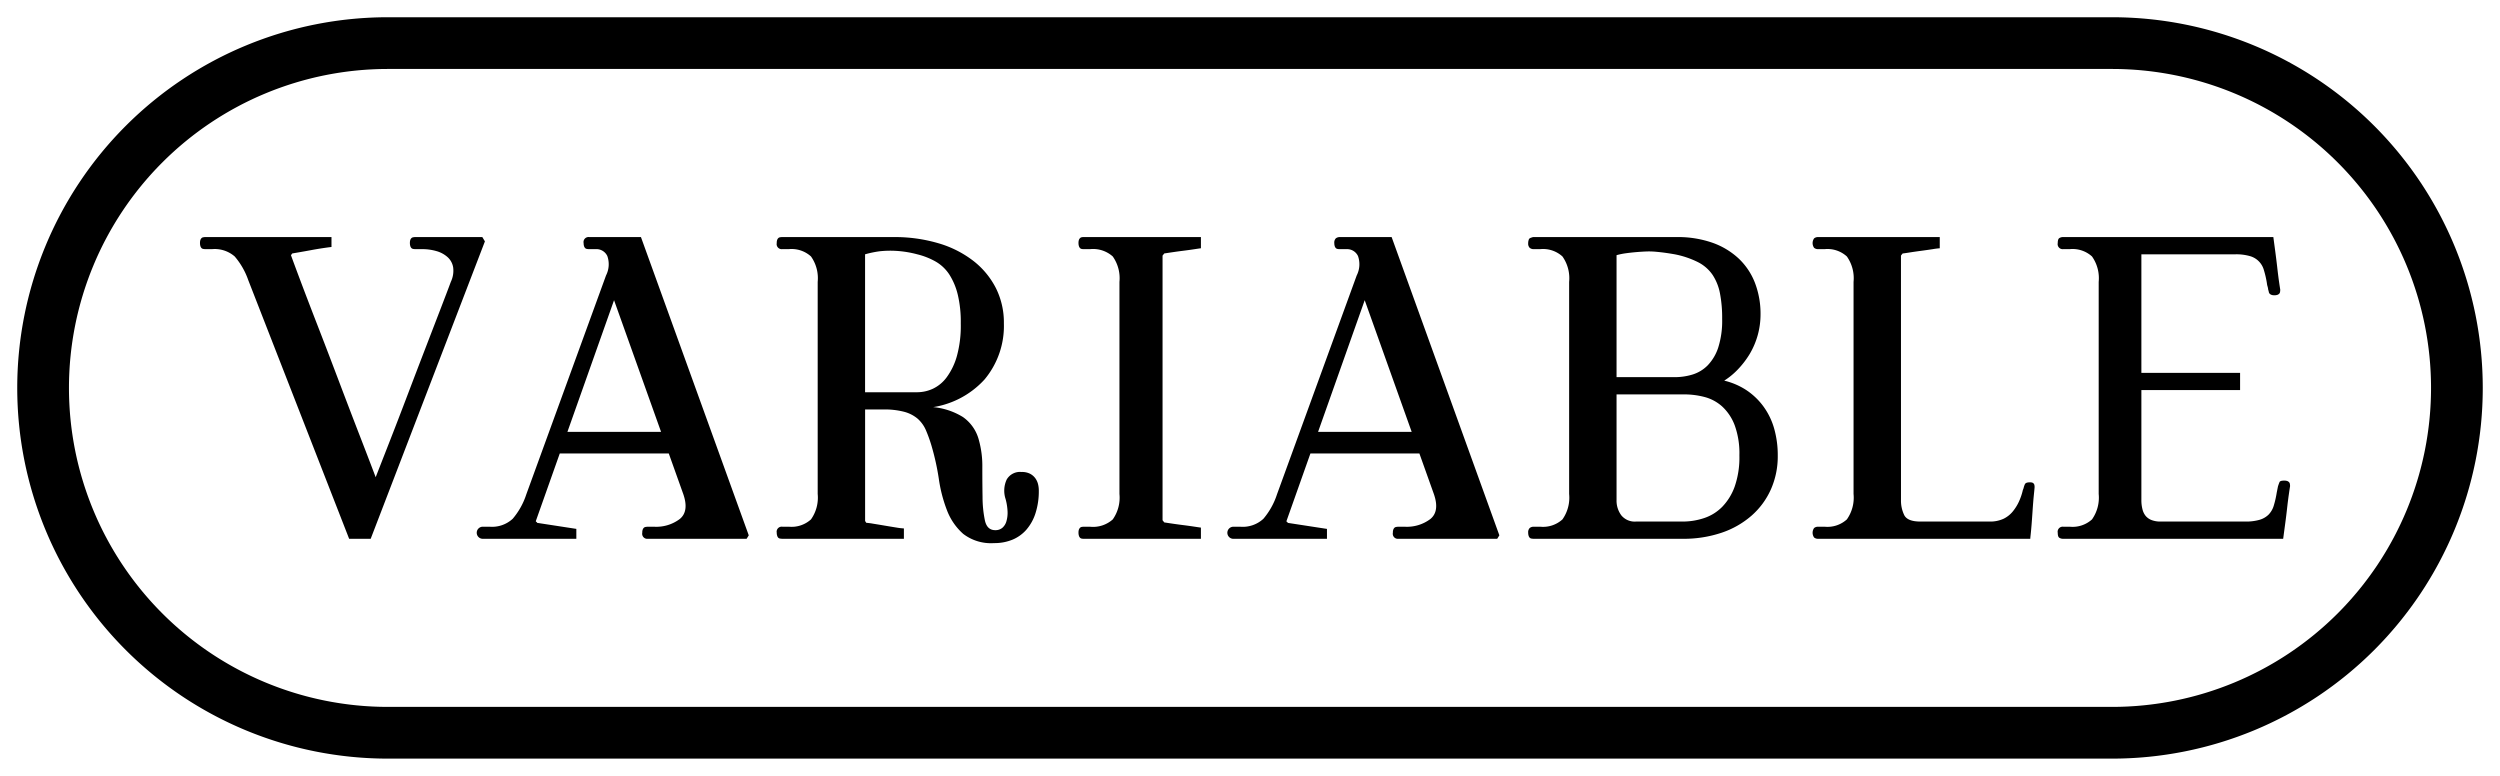<svg xmlns="http://www.w3.org/2000/svg" viewBox="0 0 145 45">
  <defs>
    <style>
      .a {
        fill: none;
        stroke: #000;
        stroke-miterlimit: 10;
        stroke-width: 3px;
      }
    </style>
  </defs>
  <title>Buttons_web</title>
  <path class="a" d="M122.5,2.5a20,20,0,0,1,0,40H22.5a20,20,0,0,1,0-40Z"/>
  <g>
    <path d="M11.6,14.1a.544.544,0,0,1,.025-.187.273.273,0,0,1,.063-.1.18.18,0,0,1,.1-.05.66.66,0,0,1,.138-.013h7.3v.575c-.149.017-.333.042-.55.075s-.437.071-.662.113-.434.079-.625.112-.338.059-.437.075l-.076.1q.124.351.537,1.45t.976,2.55q.563,1.45,1.188,3.1T20.761,25q.563,1.45.975,2.537T22.273,29h-1q.126-.325.488-1.25t.85-2.175q.488-1.249,1.025-2.663T24.673,20.2q.5-1.3.9-2.338c.265-.691.458-1.195.574-1.512a1.5,1.5,0,0,0,.137-.837,1.013,1.013,0,0,0-.325-.6,1.619,1.619,0,0,0-.649-.35,2.963,2.963,0,0,0-.838-.113H24.1a.739.739,0,0,1-.138-.012.194.194,0,0,1-.1-.05.287.287,0,0,1-.063-.113.572.572,0,0,1-.025-.175.544.544,0,0,1,.025-.187.273.273,0,0,1,.063-.1.187.187,0,0,1,.1-.05.66.66,0,0,1,.138-.013h3.875l.15.25L21.5,31.25h-1.25l-5.85-15a4.246,4.246,0,0,0-.787-1.375A1.767,1.767,0,0,0,12.3,14.45h-.375a.739.739,0,0,1-.138-.012.187.187,0,0,1-.1-.05.287.287,0,0,1-.063-.113A.572.572,0,0,1,11.6,14.1Z"/>
    <path d="M43.428,31.05l-.125.2H37.577a.293.293,0,0,1-.325-.35.513.513,0,0,1,.026-.187.294.294,0,0,1,.062-.1.2.2,0,0,1,.1-.049.733.733,0,0,1,.137-.013h.375a2.262,2.262,0,0,0,1.476-.45q.549-.45.2-1.45L35.2,16.25h.826L31.077,30.225c0,.017.013.034.039.05s.037.034.037.05l2.275.35v.575h-5.4a.351.351,0,1,1,0-.7H28.4a1.764,1.764,0,0,0,1.338-.462,4.174,4.174,0,0,0,.787-1.413l4.625-12.7a1.432,1.432,0,0,0,.075-1.125.7.7,0,0,0-.675-.4h-.375a.724.724,0,0,1-.138-.012.194.194,0,0,1-.1-.05.3.3,0,0,1-.063-.113.574.574,0,0,1-.024-.175.292.292,0,0,1,.325-.35h3Zm-10.75-6h6.649l.326,1.25H32.327Z"/>
    <path d="M57.725,30.75a.617.617,0,0,0,.413-.138.784.784,0,0,0,.237-.387,1.771,1.771,0,0,0,.063-.575,3.293,3.293,0,0,0-.112-.7,1.548,1.548,0,0,1,.062-1.137.892.892,0,0,1,.862-.438,1.029,1.029,0,0,1,.488.1.892.892,0,0,1,.3.25.993.993,0,0,1,.164.338,1.5,1.5,0,0,1,.049.387,4.18,4.18,0,0,1-.187,1.3,2.725,2.725,0,0,1-.526.963,2.185,2.185,0,0,1-.812.587,2.733,2.733,0,0,1-1.075.2,2.639,2.639,0,0,1-1.787-.537,3.473,3.473,0,0,1-.938-1.363,8.284,8.284,0,0,1-.474-1.825,14.274,14.274,0,0,0-.426-1.925,8.144,8.144,0,0,0-.324-.9,1.886,1.886,0,0,0-.476-.663,2,2,0,0,0-.774-.4,4.512,4.512,0,0,0-1.226-.138h-1.05v6.475a.194.194,0,0,1,.037.05.214.214,0,0,0,.038.05,3.718,3.718,0,0,1,.388.05c.208.033.433.071.675.112s.471.079.687.113a3.492,3.492,0,0,0,.425.05v.6h-7.05a.651.651,0,0,1-.137-.013.182.182,0,0,1-.1-.049.274.274,0,0,1-.062-.113.516.516,0,0,1-.026-.175.293.293,0,0,1,.325-.35h.375a1.674,1.674,0,0,0,1.287-.425,2.185,2.185,0,0,0,.388-1.475V16.35a2.187,2.187,0,0,0-.388-1.475,1.674,1.674,0,0,0-1.287-.425h-.375a.293.293,0,0,1-.325-.35.5.5,0,0,1,.026-.187.259.259,0,0,1,.062-.1.183.183,0,0,1,.1-.05.651.651,0,0,1,.137-.013h6.451a8.944,8.944,0,0,1,2.612.362,6.094,6.094,0,0,1,2.024,1.026,4.7,4.7,0,0,1,1.3,1.574,4.45,4.45,0,0,1,.462,2.038A4.839,4.839,0,0,1,57.1,22.013a5.116,5.116,0,0,1-3.25,1.637l-.225-.05a3.969,3.969,0,0,1,2.225.588,2.346,2.346,0,0,1,.925,1.337,5.59,5.59,0,0,1,.2,1.587q0,.914.013,1.713a6.741,6.741,0,0,0,.137,1.363C57.208,30.563,57.409,30.75,57.725,30.75Zm-4.524-8a2.188,2.188,0,0,0,.9-.2,2.111,2.111,0,0,0,.812-.675A3.8,3.8,0,0,0,55.5,20.65a6.63,6.63,0,0,0,.225-1.875v-.05a6.748,6.748,0,0,0-.175-1.638,3.836,3.836,0,0,0-.487-1.162,2.341,2.341,0,0,0-.788-.75A4.159,4.159,0,0,0,53.2,14.75a6.13,6.13,0,0,0-1.239-.2,5.732,5.732,0,0,0-.949.025,6.018,6.018,0,0,0-.838.175v8H53.2Z"/>
    <path d="M64.928,16.35a2.187,2.187,0,0,0-.388-1.475,1.712,1.712,0,0,0-1.312-.425h-.375a.545.545,0,0,1-.125-.012.186.186,0,0,1-.087-.05.287.287,0,0,1-.063-.113.543.543,0,0,1-.025-.175.521.521,0,0,1,.025-.187.273.273,0,0,1,.063-.1.178.178,0,0,1,.087-.05.489.489,0,0,1,.125-.013h6.8v.65c-.017,0-.133.017-.35.05s-.459.067-.725.1-.617.084-1.05.15l-.1.125v15.35l.1.125q.649.1,1.05.15c.266.033.508.067.725.1s.333.05.35.05v.65h-6.8a.489.489,0,0,1-.125-.013.176.176,0,0,1-.087-.049.287.287,0,0,1-.063-.113.543.543,0,0,1-.025-.175.517.517,0,0,1,.025-.187.3.3,0,0,1,.063-.1.184.184,0,0,1,.087-.049.539.539,0,0,1,.125-.013h.375a1.712,1.712,0,0,0,1.312-.425,2.185,2.185,0,0,0,.388-1.475Z"/>
    <path d="M86.963,31.05l-.125.2H81.113a.293.293,0,0,1-.326-.35.513.513,0,0,1,.026-.187.294.294,0,0,1,.062-.1.2.2,0,0,1,.1-.049.735.735,0,0,1,.138-.013h.375a2.261,2.261,0,0,0,1.475-.45q.549-.45.2-1.45l-4.424-12.4h.825l-4.95,13.975c0,.017.012.034.038.05s.037.034.037.05l2.275.35v.575h-5.4a.351.351,0,1,1,0-.7h.375a1.764,1.764,0,0,0,1.338-.462,4.174,4.174,0,0,0,.787-1.413l4.625-12.7a1.432,1.432,0,0,0,.075-1.125.7.7,0,0,0-.675-.4h-.375a.713.713,0,0,1-.137-.012.2.2,0,0,1-.1-.05.314.314,0,0,1-.063-.113.574.574,0,0,1-.024-.175.348.348,0,0,1,.087-.275.355.355,0,0,1,.238-.075h3Zm-10.75-6h6.65l.325,1.25H75.863Z"/>
    <path d="M88.635,14.1a.494.494,0,0,1,.013-.125.859.859,0,0,1,.025-.087.117.117,0,0,1,.05-.063.307.307,0,0,1,.075-.037l.074-.025a.267.267,0,0,1,.088-.013h8.276a6.082,6.082,0,0,1,2.074.325,4.369,4.369,0,0,1,1.525.912,3.85,3.85,0,0,1,.95,1.413,5.026,5.026,0,0,1,.326,1.85,4.5,4.5,0,0,1-.625,2.275,5.118,5.118,0,0,1-.713.925,4.119,4.119,0,0,1-.888.7v-.1a4.065,4.065,0,0,1,1.4.575,3.9,3.9,0,0,1,1.013.975,4.062,4.062,0,0,1,.612,1.288,5.673,5.673,0,0,1,.2,1.537,4.719,4.719,0,0,1-.4,1.963,4.417,4.417,0,0,1-1.125,1.524,5.113,5.113,0,0,1-1.737.988,6.881,6.881,0,0,1-2.263.35H88.96a.651.651,0,0,1-.137-.013.182.182,0,0,1-.1-.049.3.3,0,0,1-.063-.113.572.572,0,0,1-.025-.175.348.348,0,0,1,.088-.275.353.353,0,0,1,.237-.075h.375a1.672,1.672,0,0,0,1.287-.425,2.185,2.185,0,0,0,.388-1.475V16.35a2.187,2.187,0,0,0-.388-1.475,1.672,1.672,0,0,0-1.287-.425H88.96a.353.353,0,0,1-.237-.075A.348.348,0,0,1,88.635,14.1Zm11.25,4.4v-.025a7.488,7.488,0,0,0-.125-1.45,2.957,2.957,0,0,0-.425-1.075,2.266,2.266,0,0,0-.838-.738,5.223,5.223,0,0,0-1.362-.462q-.275-.049-.55-.087c-.183-.025-.371-.046-.562-.063a4.42,4.42,0,0,0-.575-.013c-.192.009-.384.021-.576.038s-.379.038-.562.063a4.126,4.126,0,0,0-.55.112v7.075h3.375a3.541,3.541,0,0,0,1.025-.15,2.1,2.1,0,0,0,.888-.537,2.693,2.693,0,0,0,.612-1.038A5.116,5.116,0,0,0,99.885,18.5Zm-2.3,11.75a3.905,3.905,0,0,0,1.25-.2,2.641,2.641,0,0,0,1.05-.65,3.282,3.282,0,0,0,.726-1.175,5.141,5.141,0,0,0,.274-1.8V26.4a4.752,4.752,0,0,0-.274-1.738,2.842,2.842,0,0,0-.726-1.087,2.468,2.468,0,0,0-1.024-.55,4.647,4.647,0,0,0-1.176-.15H93.76V29a1.43,1.43,0,0,0,.275.888,1,1,0,0,0,.85.362h2.7Z"/>
    <path d="M110.257,29a1.931,1.931,0,0,0,.188.875q.188.375.937.375h4a1.845,1.845,0,0,0,.825-.162,1.589,1.589,0,0,0,.537-.426,2.64,2.64,0,0,0,.351-.562,3.5,3.5,0,0,0,.212-.6.534.534,0,0,1,.038-.125.565.565,0,0,0,.037-.125c.017-.05.033-.1.05-.138a.2.2,0,0,1,.062-.087.318.318,0,0,1,.1-.038.724.724,0,0,1,.138-.012.551.551,0,0,1,.125.012.2.2,0,0,1,.087.05.18.18,0,0,1,.049.088.489.489,0,0,1,.013.125c0,.033-.009.125-.024.275s-.034.329-.051.538-.033.437-.05.687-.033.479-.05.688-.033.387-.049.537-.026.242-.026.275h-12.3a.353.353,0,0,1-.237-.075.474.474,0,0,1,0-.55.353.353,0,0,1,.237-.075h.375a1.672,1.672,0,0,0,1.287-.425,2.185,2.185,0,0,0,.388-1.475V16.35a2.187,2.187,0,0,0-.388-1.475,1.672,1.672,0,0,0-1.287-.425h-.375a.353.353,0,0,1-.237-.075.474.474,0,0,1,0-.55.353.353,0,0,1,.237-.075h7.05v.65a4.015,4.015,0,0,0-.4.05c-.217.033-.45.067-.7.1s-.48.067-.688.1-.329.05-.362.05a1.351,1.351,0,0,0-.1.125Z"/>
    <path d="M131.854,13.75c.033.25.071.529.112.837s.079.613.113.913.067.567.1.8.059.4.075.5a.834.834,0,0,1-.012.138.206.206,0,0,1-.05.1.31.31,0,0,1-.1.062.517.517,0,0,1-.187.025.43.43,0,0,1-.162-.025.285.285,0,0,1-.1-.062.2.2,0,0,1-.051-.1,1.026,1.026,0,0,0-.037-.138.949.949,0,0,0-.037-.188.885.885,0,0,1-.038-.187,5.6,5.6,0,0,0-.175-.762,1.161,1.161,0,0,0-.825-.813,2.88,2.88,0,0,0-.825-.1H124.2v6.875h5.725v1H124.2V29a2.094,2.094,0,0,0,.063.537.97.97,0,0,0,.187.388.847.847,0,0,0,.337.237,1.414,1.414,0,0,0,.538.088h4.9a2.849,2.849,0,0,0,.825-.1,1.236,1.236,0,0,0,.525-.3,1.253,1.253,0,0,0,.3-.512,5.5,5.5,0,0,0,.175-.763c.017-.083.029-.145.037-.187s.022-.105.038-.188c.033-.1.063-.179.087-.237s.113-.088.263-.088a.548.548,0,0,1,.187.025.3.3,0,0,1,.1.063.2.2,0,0,1,.05.1.72.72,0,0,1,.012.137c-.017.1-.042.267-.075.5s-.067.5-.1.8-.071.6-.113.912-.079.588-.112.838h-12.75a.4.4,0,0,1-.237-.062c-.059-.042-.088-.138-.088-.288a.293.293,0,0,1,.325-.35h.375a1.674,1.674,0,0,0,1.287-.425,2.185,2.185,0,0,0,.388-1.475V16.35a2.187,2.187,0,0,0-.388-1.475,1.674,1.674,0,0,0-1.287-.425h-.375a.293.293,0,0,1-.325-.35c0-.15.029-.246.088-.287a.4.4,0,0,1,.237-.063Z"/>
  </g>
</svg>
